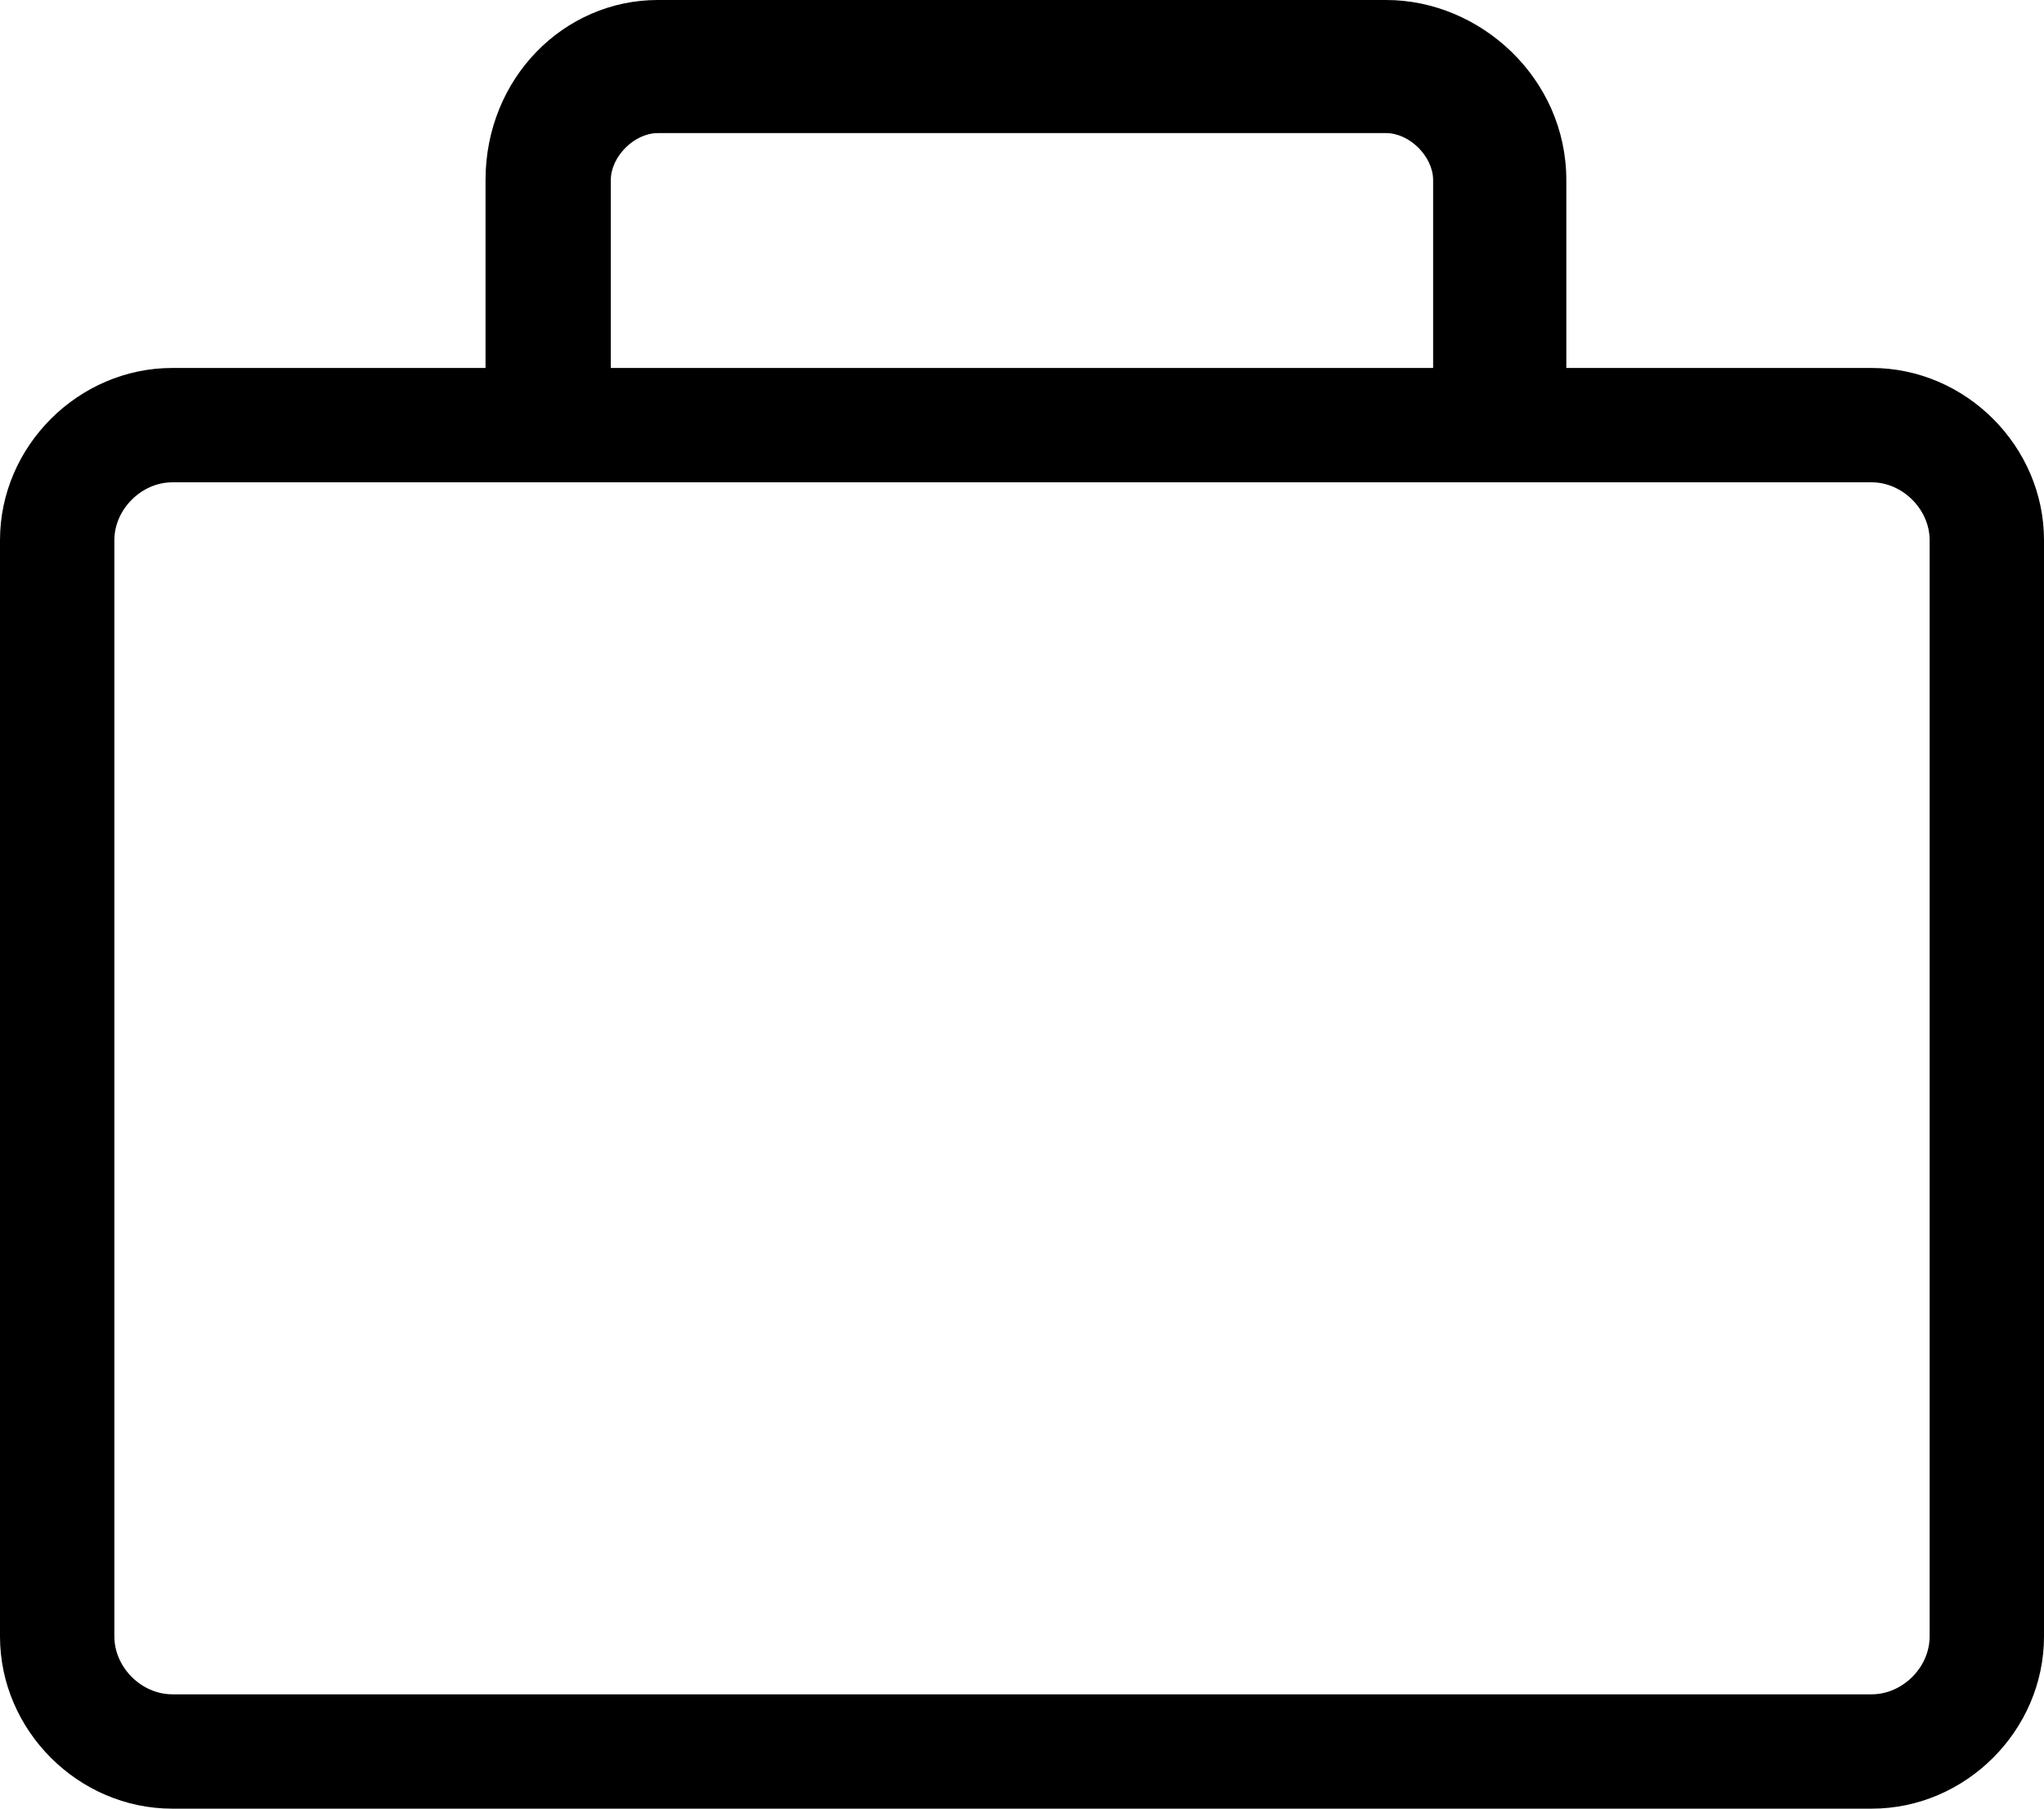 <svg xmlns="http://www.w3.org/2000/svg" width="26.808" height="23.727" viewBox="0 0 26.808 23.727">
    <path d="M 13.073 21.644 C 12.668 21.644 12.313 21.999 12.313 22.403 L 12.313 36.784 C 12.313 37.189 12.668 37.543 13.073 37.543 L 35.361 37.543 C 35.766 37.543 36.121 37.189 36.121 36.784 L 36.121 22.403 C 36.121 21.999 35.766 21.644 35.361 21.644 L 31.356 21.644 L 29.856 21.644 L 29.609 21.644 L 18.824 21.644 L 18.681 21.644 L 17.181 21.644 L 13.073 21.644 M 19.44 15.317 L 28.994 15.317 C 30.227 15.317 31.356 16.344 31.356 17.679 L 31.356 20.144 L 35.361 20.144 C 36.595 20.144 37.621 21.172 37.621 22.403 L 37.621 36.784 C 37.621 38.017 36.593 39.043 35.361 39.043 L 13.073 39.043 C 11.839 39.043 10.813 38.016 10.813 36.784 L 10.813 22.403 C 10.813 21.17 11.841 20.144 13.073 20.144 L 17.181 20.144 L 17.181 17.679 C 17.181 16.344 18.208 15.317 19.44 15.317 Z M 29.609 20.144 L 29.609 17.679 C 29.609 17.37 29.3 17.063 28.993 17.063 L 19.44 17.063 C 19.131 17.063 18.824 17.372 18.824 17.679 L 18.824 20.144 L 29.609 20.144 Z M 13.072 20.144 L 13.073 20.144 L 13.072 20.144 Z"  transform="translate(-10.813 -15.317)"/>
</svg>

